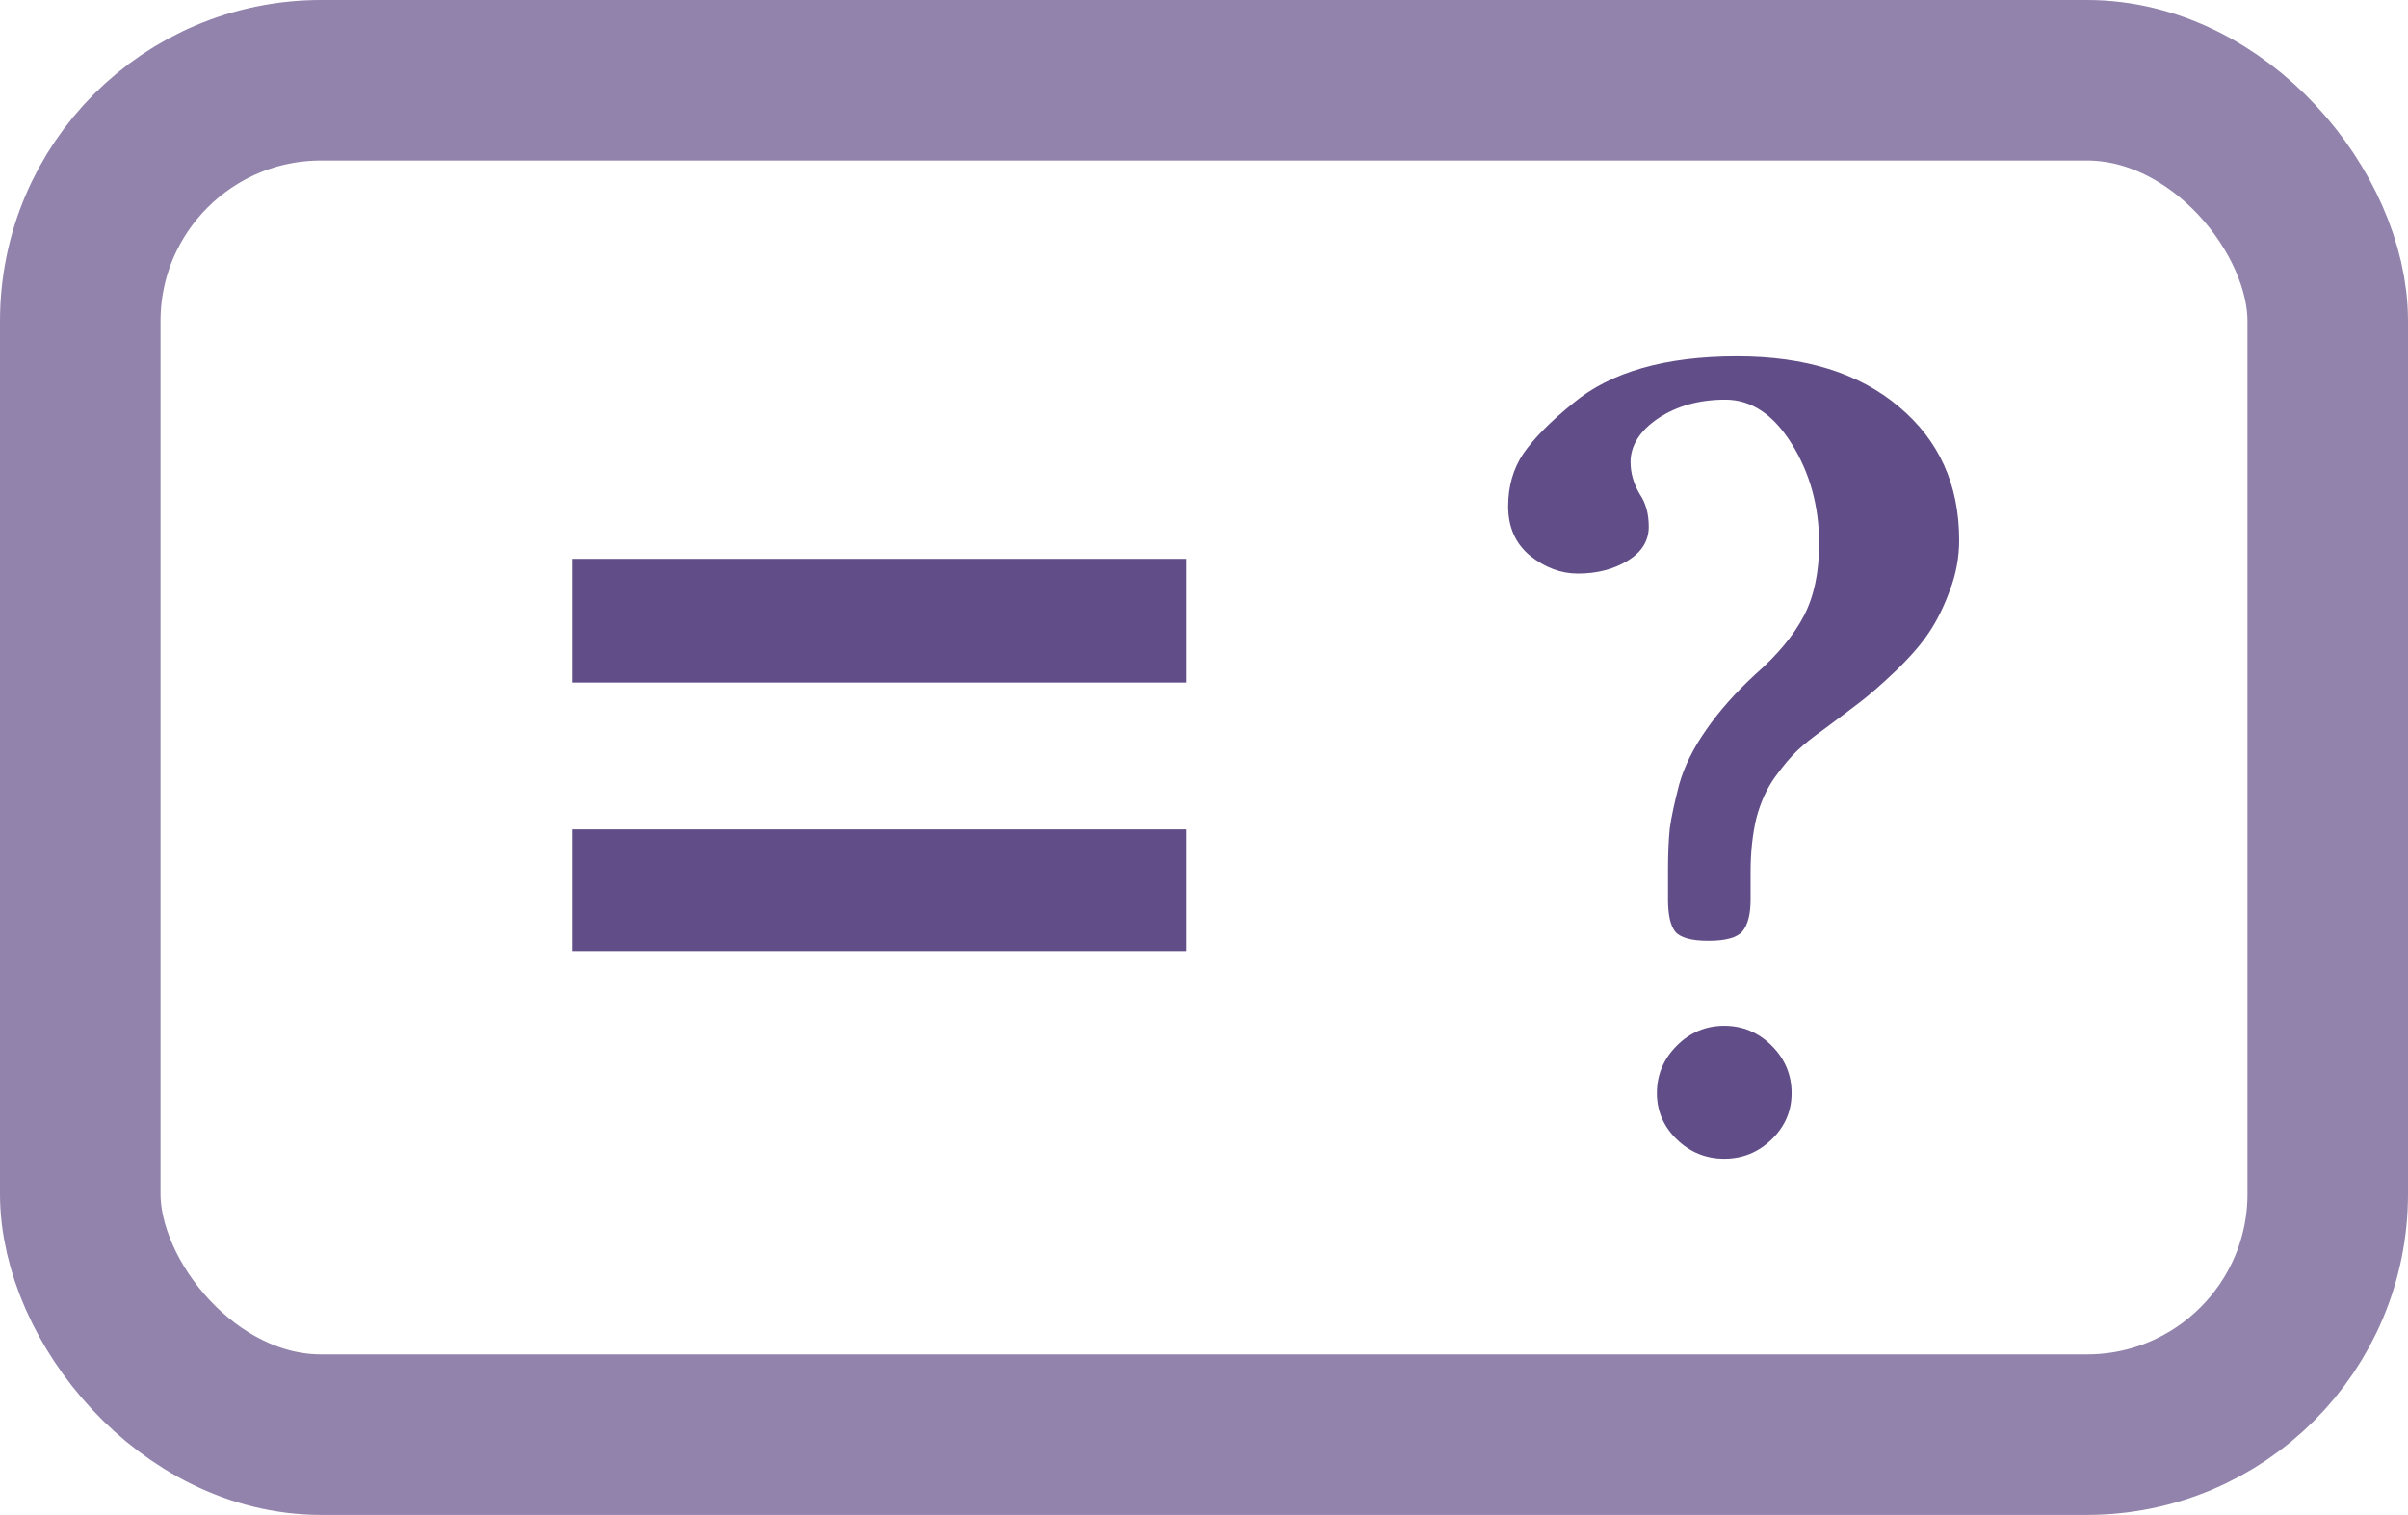 <?xml version="1.0" encoding="UTF-8" standalone="no"?>
<!-- Created with Inkscape (http://www.inkscape.org/) -->

<svg
   xmlns:dc="http://purl.org/dc/elements/1.1/"
   xmlns:cc="http://creativecommons.org/ns#"
   xmlns:rdf="http://www.w3.org/1999/02/22-rdf-syntax-ns#"
   xmlns:svg="http://www.w3.org/2000/svg"
   xmlns="http://www.w3.org/2000/svg"
   xmlns:xlink="http://www.w3.org/1999/xlink"
   xmlns:sodipodi="http://sodipodi.sourceforge.net/DTD/sodipodi-0.dtd"
   xmlns:inkscape="http://www.inkscape.org/namespaces/inkscape"
   width="60"
   height="37.75"
   id="svg1"
   sodipodi:version="0.32"
   inkscape:version="0.47 r22583"
   sodipodi:docname="mode_exact_.svg"
   inkscape:export-filename="/home/nicolas/programmation/wxgeometrie/wxgeometrie/images/mode_exact_.png"
   inkscape:export-xdpi="71.871658"
   inkscape:export-ydpi="71.871658"
   inkscape:output_extension="org.inkscape.output.svg.inkscape"
   version="1.1">
  <defs
     id="defs3">
    <inkscape:perspective
       sodipodi:type="inkscape:persp3d"
       inkscape:vp_x="0 : 526.18109 : 1"
       inkscape:vp_y="0 : 1000 : 0"
       inkscape:vp_z="744.09448 : 526.18109 : 1"
       inkscape:persp3d-origin="372.04724 : 350.78739 : 1"
       id="perspective61" />
    <linearGradient
       id="linearGradient40040">
      <stop
         id="stop40042"
         offset="0"
         style="stop-color:#2f0fd8;stop-opacity:1;" />
      <stop
         id="stop40044"
         offset="0.5"
         style="stop-color:#bab7ff;stop-opacity:1;" />
      <stop
         id="stop40046"
         offset="1"
         style="stop-color:#250ada;stop-opacity:1;" />
    </linearGradient>
    <linearGradient
       id="linearGradient18459">
      <stop
         style="stop-color:#2f0f7d;stop-opacity:1;"
         offset="0"
         id="stop18461" />
      <stop
         style="stop-color:#8f85ff;stop-opacity:1;"
         offset="0.5"
         id="stop18463" />
      <stop
         style="stop-color:#250a5f;stop-opacity:1;"
         offset="1"
         id="stop18465" />
    </linearGradient>
    <linearGradient
       id="linearGradient4851">
      <stop
         id="stop4853"
         offset="0"
         style="stop-color:#4a5577;stop-opacity:1;" />
      <stop
         id="stop4855"
         offset="0.5"
         style="stop-color:#babaff;stop-opacity:1;" />
      <stop
         id="stop4857"
         offset="1"
         style="stop-color:#4a5577;stop-opacity:1;" />
    </linearGradient>
    <linearGradient
       id="linearGradient9048">
      <stop
         style="stop-color:#f6f894;stop-opacity:1;"
         offset="0"
         id="stop10830" />
      <stop
         style="stop-color:#b27429;stop-opacity:1;"
         offset="1"
         id="stop9052" />
    </linearGradient>
    <linearGradient
       id="linearGradient4610">
      <stop
         style="stop-color:#e9b36d;stop-opacity:1;"
         offset="0"
         id="stop4612" />
      <stop
         style="stop-color:#452415;stop-opacity:1;"
         offset="1"
         id="stop4614" />
    </linearGradient>
    <linearGradient
       id="linearGradient4600">
      <stop
         style="stop-color:#44444e;stop-opacity:1;"
         offset="0"
         id="stop4602" />
      <stop
         id="stop4608"
         offset="1"
         style="stop-color:#f8f5d2;stop-opacity:1;" />
    </linearGradient>
    <linearGradient
       id="linearGradient2927">
      <stop
         style="stop-color:#7893d8;stop-opacity:1;"
         offset="0"
         id="stop2928" />
      <stop
         style="stop-color:#f1f5ff;stop-opacity:1;"
         offset="0.5"
         id="stop2931" />
      <stop
         style="stop-color:#a0b0da;stop-opacity:1;"
         offset="1"
         id="stop2929" />
    </linearGradient>
    <linearGradient
       inkscape:collect="always"
       xlink:href="#linearGradient4600"
       id="linearGradient4606"
       x1="280.414"
       y1="449.878"
       x2="302.866"
       y2="445.979"
       gradientUnits="userSpaceOnUse"
       gradientTransform="matrix(0.818,0,0,0.704,53.105,133.959)" />
    <radialGradient
       inkscape:collect="always"
       xlink:href="#linearGradient4610"
       id="radialGradient4616"
       cx="291.391"
       cy="435.04"
       fx="291.391"
       fy="435.04"
       r="10.037"
       gradientTransform="matrix(1,0,0,1.901,0,-391.824)"
       gradientUnits="userSpaceOnUse" />
    <linearGradient
       inkscape:collect="always"
       xlink:href="#linearGradient9048"
       id="linearGradient9054"
       x1="279.531"
       y1="469.005"
       x2="305.25"
       y2="469.005"
       gradientUnits="userSpaceOnUse"
       gradientTransform="translate(0.205,0.41)" />
    <linearGradient
       inkscape:collect="always"
       xlink:href="#linearGradient2927"
       id="linearGradient35110"
       gradientUnits="userSpaceOnUse"
       gradientTransform="matrix(0.983,0,0,1.018,157.058,-89.546)"
       x1="220.359"
       y1="501.99"
       x2="220.934"
       y2="466.866" />
    <linearGradient
       inkscape:collect="always"
       xlink:href="#linearGradient2927"
       id="linearGradient35112"
       gradientUnits="userSpaceOnUse"
       gradientTransform="matrix(0.983,0,0,1.018,157.058,-89.546)"
       x1="202.23"
       y1="484.428"
       x2="237.912"
       y2="484.428" />
    <linearGradient
       inkscape:collect="always"
       xlink:href="#linearGradient2927"
       id="linearGradient35120"
       gradientUnits="userSpaceOnUse"
       gradientTransform="matrix(0.983,0,0,1.018,149.058,-17.546)"
       x1="220.359"
       y1="501.99"
       x2="220.934"
       y2="466.866" />
    <linearGradient
       inkscape:collect="always"
       xlink:href="#linearGradient2927"
       id="linearGradient35122"
       gradientUnits="userSpaceOnUse"
       gradientTransform="matrix(0.983,0,0,1.018,149.058,-17.546)"
       x1="202.23"
       y1="484.428"
       x2="237.912"
       y2="484.428" />
    <filter
       inkscape:collect="always"
       id="filter6781"
       x="-0.092"
       width="1.184"
       y="-0.172"
       height="1.344"
       color-interpolation-filters="sRGB">
      <feGaussianBlur
         inkscape:collect="always"
         stdDeviation="1.349"
         id="feGaussianBlur6783" />
    </filter>
    <inkscape:perspective
       id="perspective4157"
       inkscape:persp3d-origin="0.5 : 0.33333333 : 1"
       inkscape:vp_z="1 : 0.5 : 1"
       inkscape:vp_y="0 : 1000 : 0"
       inkscape:vp_x="0 : 0.5 : 1"
       sodipodi:type="inkscape:persp3d" />
    <inkscape:perspective
       id="perspective4190"
       inkscape:persp3d-origin="0.5 : 0.33333333 : 1"
       inkscape:vp_z="1 : 0.5 : 1"
       inkscape:vp_y="0 : 1000 : 0"
       inkscape:vp_x="0 : 0.5 : 1"
       sodipodi:type="inkscape:persp3d" />
  </defs>
  <sodipodi:namedview
     id="base"
     pagecolor="#ffffff"
     bordercolor="#666666"
     borderopacity="1.0"
     inkscape:pageopacity="0.0"
     inkscape:pageshadow="2"
     inkscape:zoom="2.1420102"
     inkscape:cx="-76.764995"
     inkscape:cy="7.6887448"
     inkscape:current-layer="layer1"
     inkscape:window-width="1279"
     inkscape:window-height="688"
     inkscape:window-x="0"
     inkscape:window-y="24"
     showgrid="false"
     inkscape:window-maximized="0" />
  <g
     inkscape:label="Layer 1"
     inkscape:groupmode="layer"
     id="layer1"
     transform="translate(-153.75,-475.987)">
    <rect
       style="fill:#ffffff;fill-opacity:1;fill-rule:nonzero;stroke:#9183ab;stroke-width:4;stroke-miterlimit:4;stroke-opacity:1;stroke-dasharray:none"
       id="rect1061"
       width="56"
       height="33.75"
       x="155.75"
       y="477.987"
       rx="6"
       ry="6" />
    <path
       style="opacity:0.731;fill:none;stroke:none;filter:url(#filter6781)"
       d="m 154.568,505.705 c 2.011,-1.358 6.022,-4.217 9.884,-12.495 12.557,-14.074 21.332,0.984 24.898,6.511"
       id="path6767"
       sodipodi:nodetypes="ccc"
       transform="matrix(1.14,0,0,1.14,-24.837,-68.664)" />
    <g
       style="font-size:29.889px;font-style:italic;font-variant:normal;font-weight:bold;font-stretch:normal;text-align:start;line-height:100%;writing-mode:lr-tb;text-anchor:start;fill:#614d87;fill-opacity:1;stroke:none;font-family:Apple Garamond;-inkscape-font-specification:Linux Libertine O Bold"
       id="text4172"
       transform="translate(18.337,-0.587)">
      <path
         d="m 176.042,488.094 c 0,0.272 0.078,0.54 0.234,0.803 0.146,0.214 0.219,0.482 0.219,0.803 -1e-5,0.35 -0.175,0.632 -0.525,0.846 -0.35,0.214 -0.764,0.321 -1.241,0.321 -0.418,1e-5 -0.812,-0.146 -1.182,-0.438 -0.37,-0.302 -0.555,-0.715 -0.555,-1.241 -10e-6,-0.496 0.126,-0.934 0.379,-1.313 0.263,-0.379 0.676,-0.798 1.241,-1.255 0.934,-0.778 2.296,-1.168 4.086,-1.168 1.693,2e-5 3.036,0.418 4.028,1.255 1.002,0.837 1.503,1.946 1.503,3.328 -1e-5,0.428 -0.078,0.846 -0.234,1.255 -0.146,0.399 -0.316,0.744 -0.511,1.036 -0.185,0.282 -0.457,0.598 -0.817,0.949 -0.36,0.341 -0.647,0.594 -0.861,0.759 -0.214,0.165 -0.53,0.404 -0.949,0.715 -0.263,0.185 -0.482,0.36 -0.657,0.525 -0.165,0.156 -0.35,0.375 -0.555,0.657 -0.204,0.282 -0.36,0.623 -0.467,1.022 -0.097,0.399 -0.146,0.851 -0.146,1.357 l 0,0.686 c -1e-5,0.36 -0.068,0.623 -0.204,0.788 -0.136,0.156 -0.418,0.234 -0.846,0.234 -0.428,10e-6 -0.705,-0.078 -0.832,-0.234 -0.117,-0.156 -0.175,-0.418 -0.175,-0.788 l 0,-0.744 c 0,-0.409 0.015,-0.754 0.044,-1.036 0.039,-0.282 0.117,-0.647 0.234,-1.095 0.126,-0.448 0.35,-0.9 0.671,-1.357 0.321,-0.467 0.73,-0.929 1.226,-1.386 0.555,-0.486 0.958,-0.973 1.211,-1.459 0.253,-0.486 0.379,-1.085 0.379,-1.795 0,-0.934 -0.229,-1.766 -0.686,-2.496 -0.457,-0.73 -1.007,-1.095 -1.649,-1.095 -0.652,2e-5 -1.211,0.156 -1.678,0.467 -0.457,0.311 -0.686,0.676 -0.686,1.095 m 0.657,15.718 c 0,-0.457 0.165,-0.851 0.496,-1.182 0.331,-0.331 0.725,-0.496 1.182,-0.496 0.457,0 0.851,0.165 1.182,0.496 0.331,0.331 0.496,0.725 0.496,1.182 -1e-5,0.448 -0.165,0.832 -0.496,1.153 -0.331,0.321 -0.725,0.482 -1.182,0.482 -0.457,0 -0.851,-0.161 -1.182,-0.482 -0.331,-0.321 -0.496,-0.705 -0.496,-1.153"
         style="font-style:normal;fill:#614d87;fill-opacity:1;font-family:Linux Libertine O;-inkscape-font-specification:Linux Libertine O Bold"
         id="path4221" />
    </g>
    <g
       style="font-size:29.521px;font-style:italic;font-variant:normal;font-weight:bold;font-stretch:normal;text-align:start;line-height:100%;writing-mode:lr-tb;text-anchor:start;fill:#614d87;fill-opacity:1;stroke:none;font-family:Apple Garamond;-inkscape-font-specification:Linux Libertine O Bold"
       id="text4210"
       transform="matrix(1.193,0,0,1.827,-23.797,-414.933)">
      <path
         d="m 173.594,498.953 0,1.658 -12.815,0 0,-1.658 12.815,0 m 0,-3.69 0,1.687 -12.815,0 0,-1.687 12.815,0"
         style="font-style:normal;fill:#614d87;fill-opacity:1;font-family:Linux Libertine O;-inkscape-font-specification:Linux Libertine O Bold"
         id="path4224" />
    </g>
  </g>
</svg>
